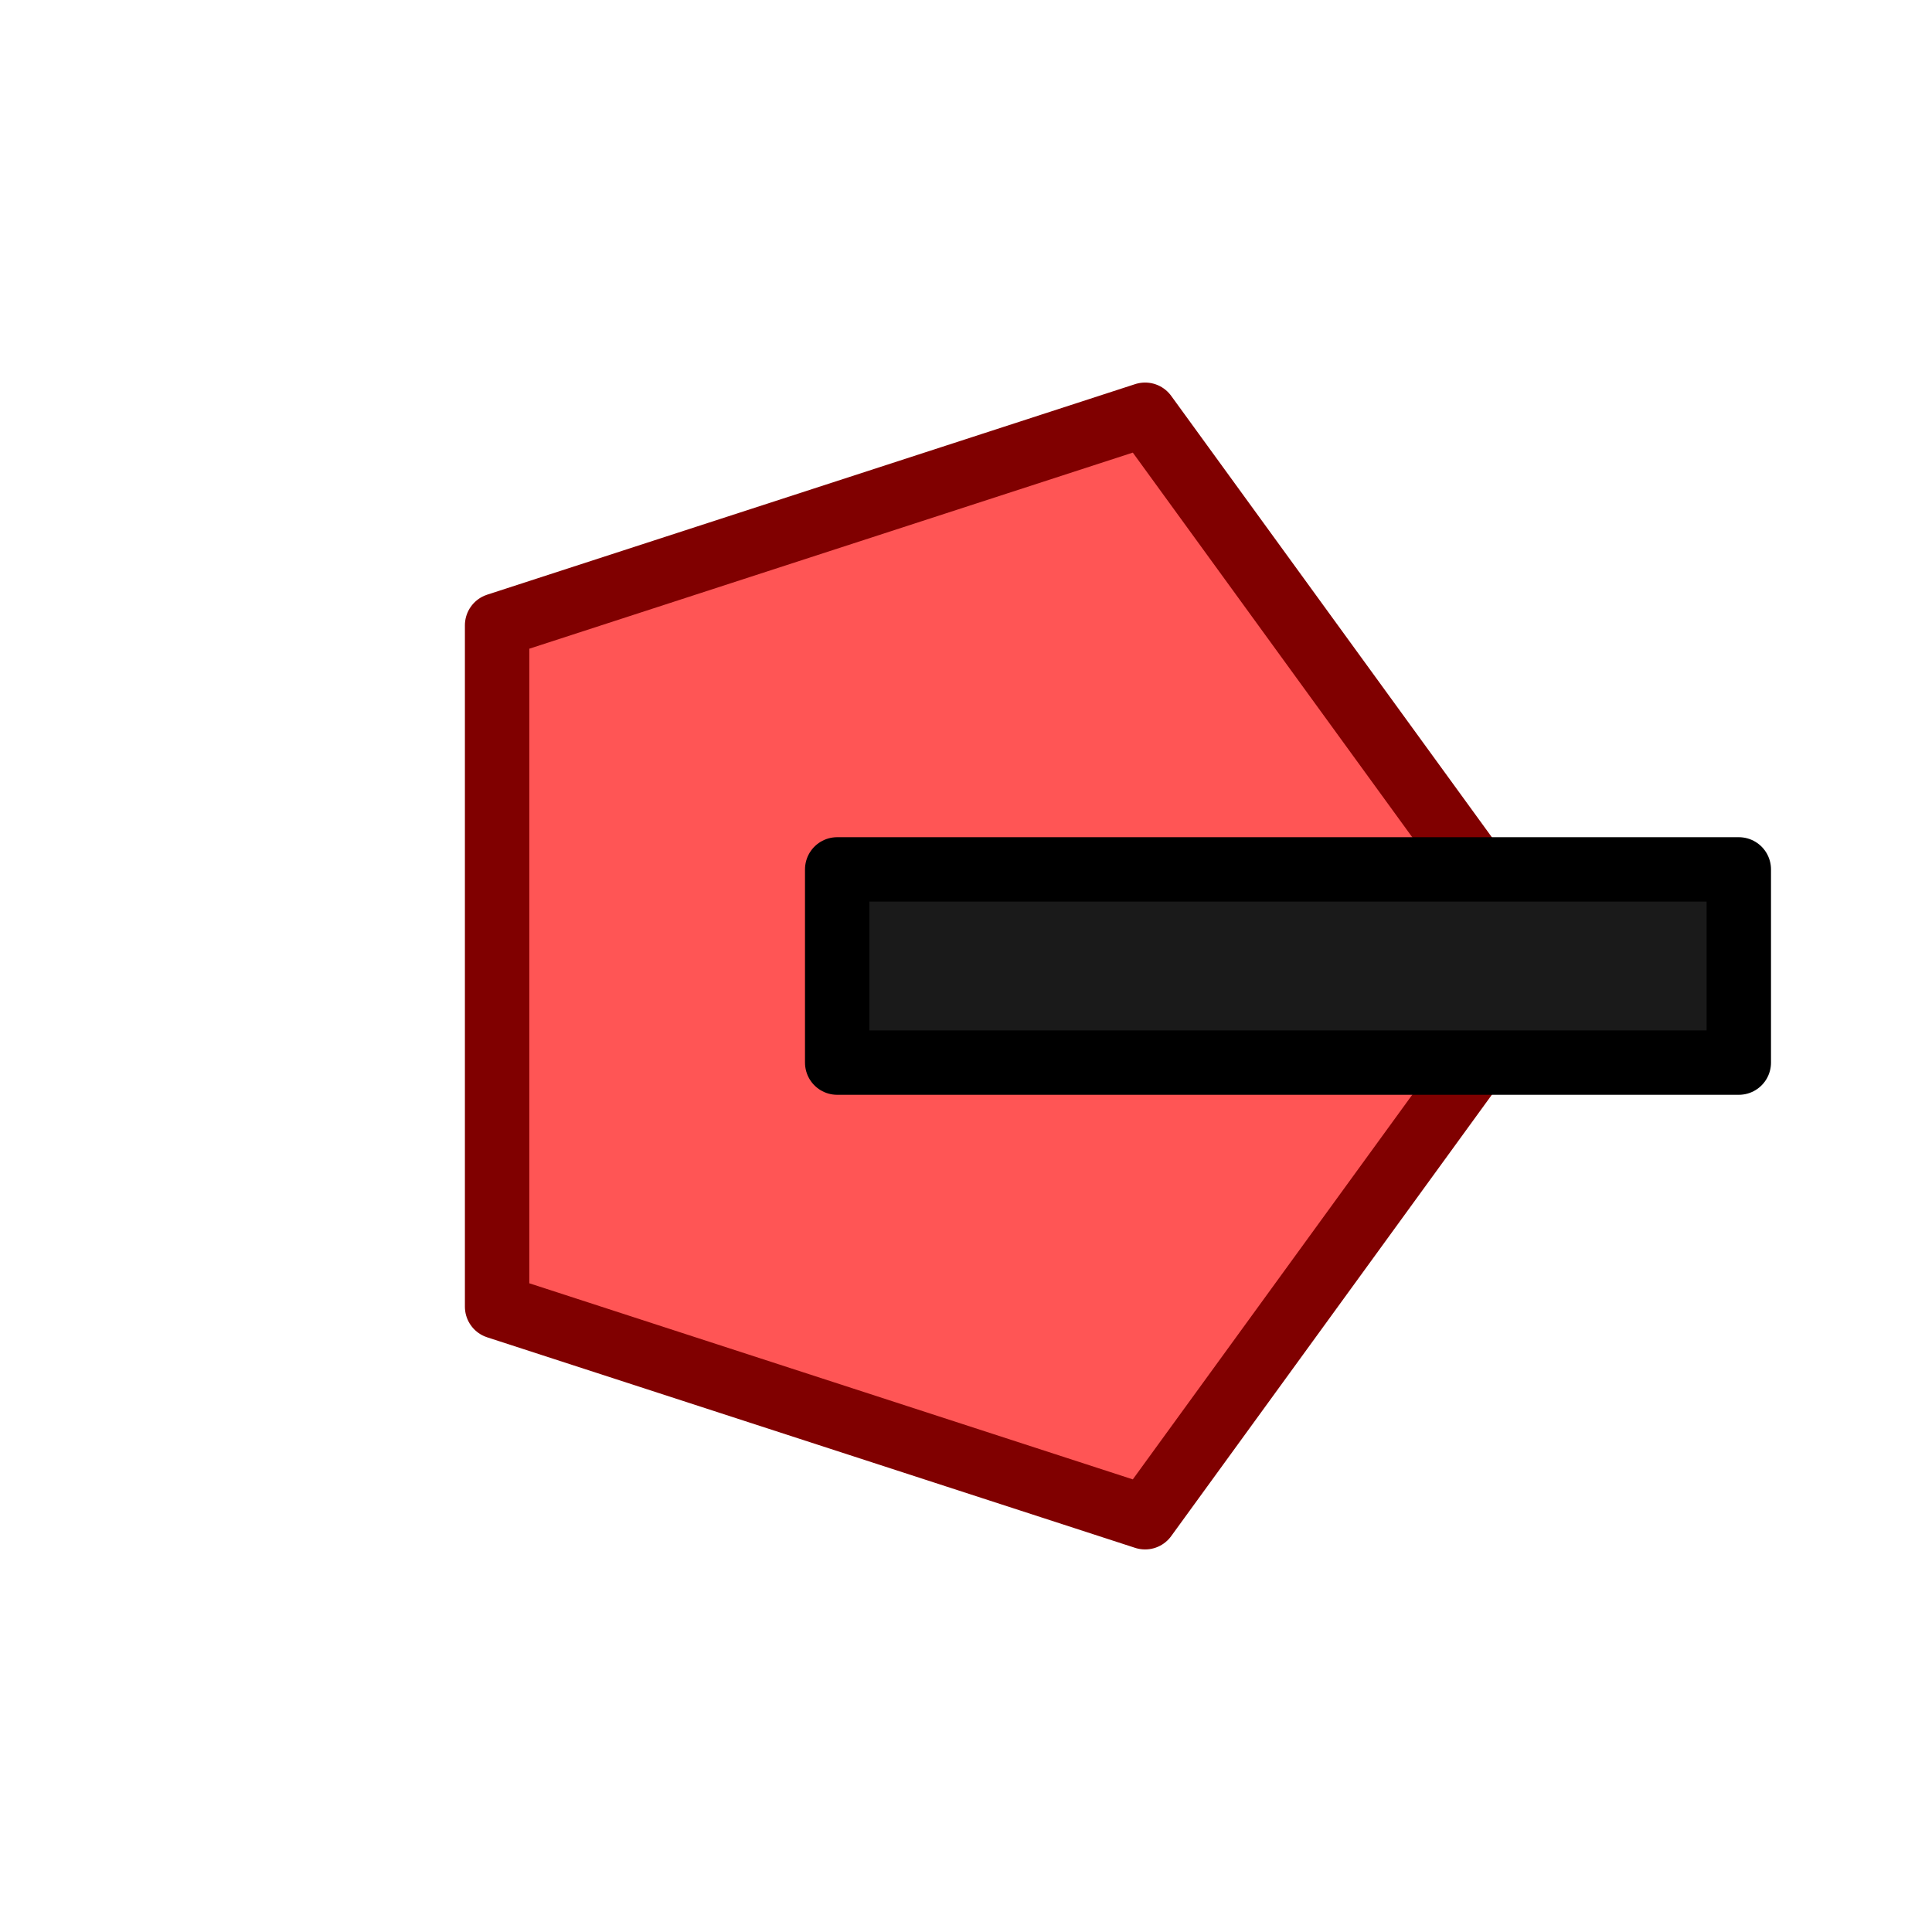 <svg height="120" viewBox="0 0 120 120" width="120" xmlns="http://www.w3.org/2000/svg"><g stroke-linecap="round" stroke-linejoin="round" stroke-width="4"><path d="m96 60-24.875 34.238-40.249-13.078v-42.321l40.249-13.078z" fill="#f55" stroke="#800000"/><path d="m52 54h56v12h-56z" fill="#1a1a1a" stroke="#000"/></g></svg>